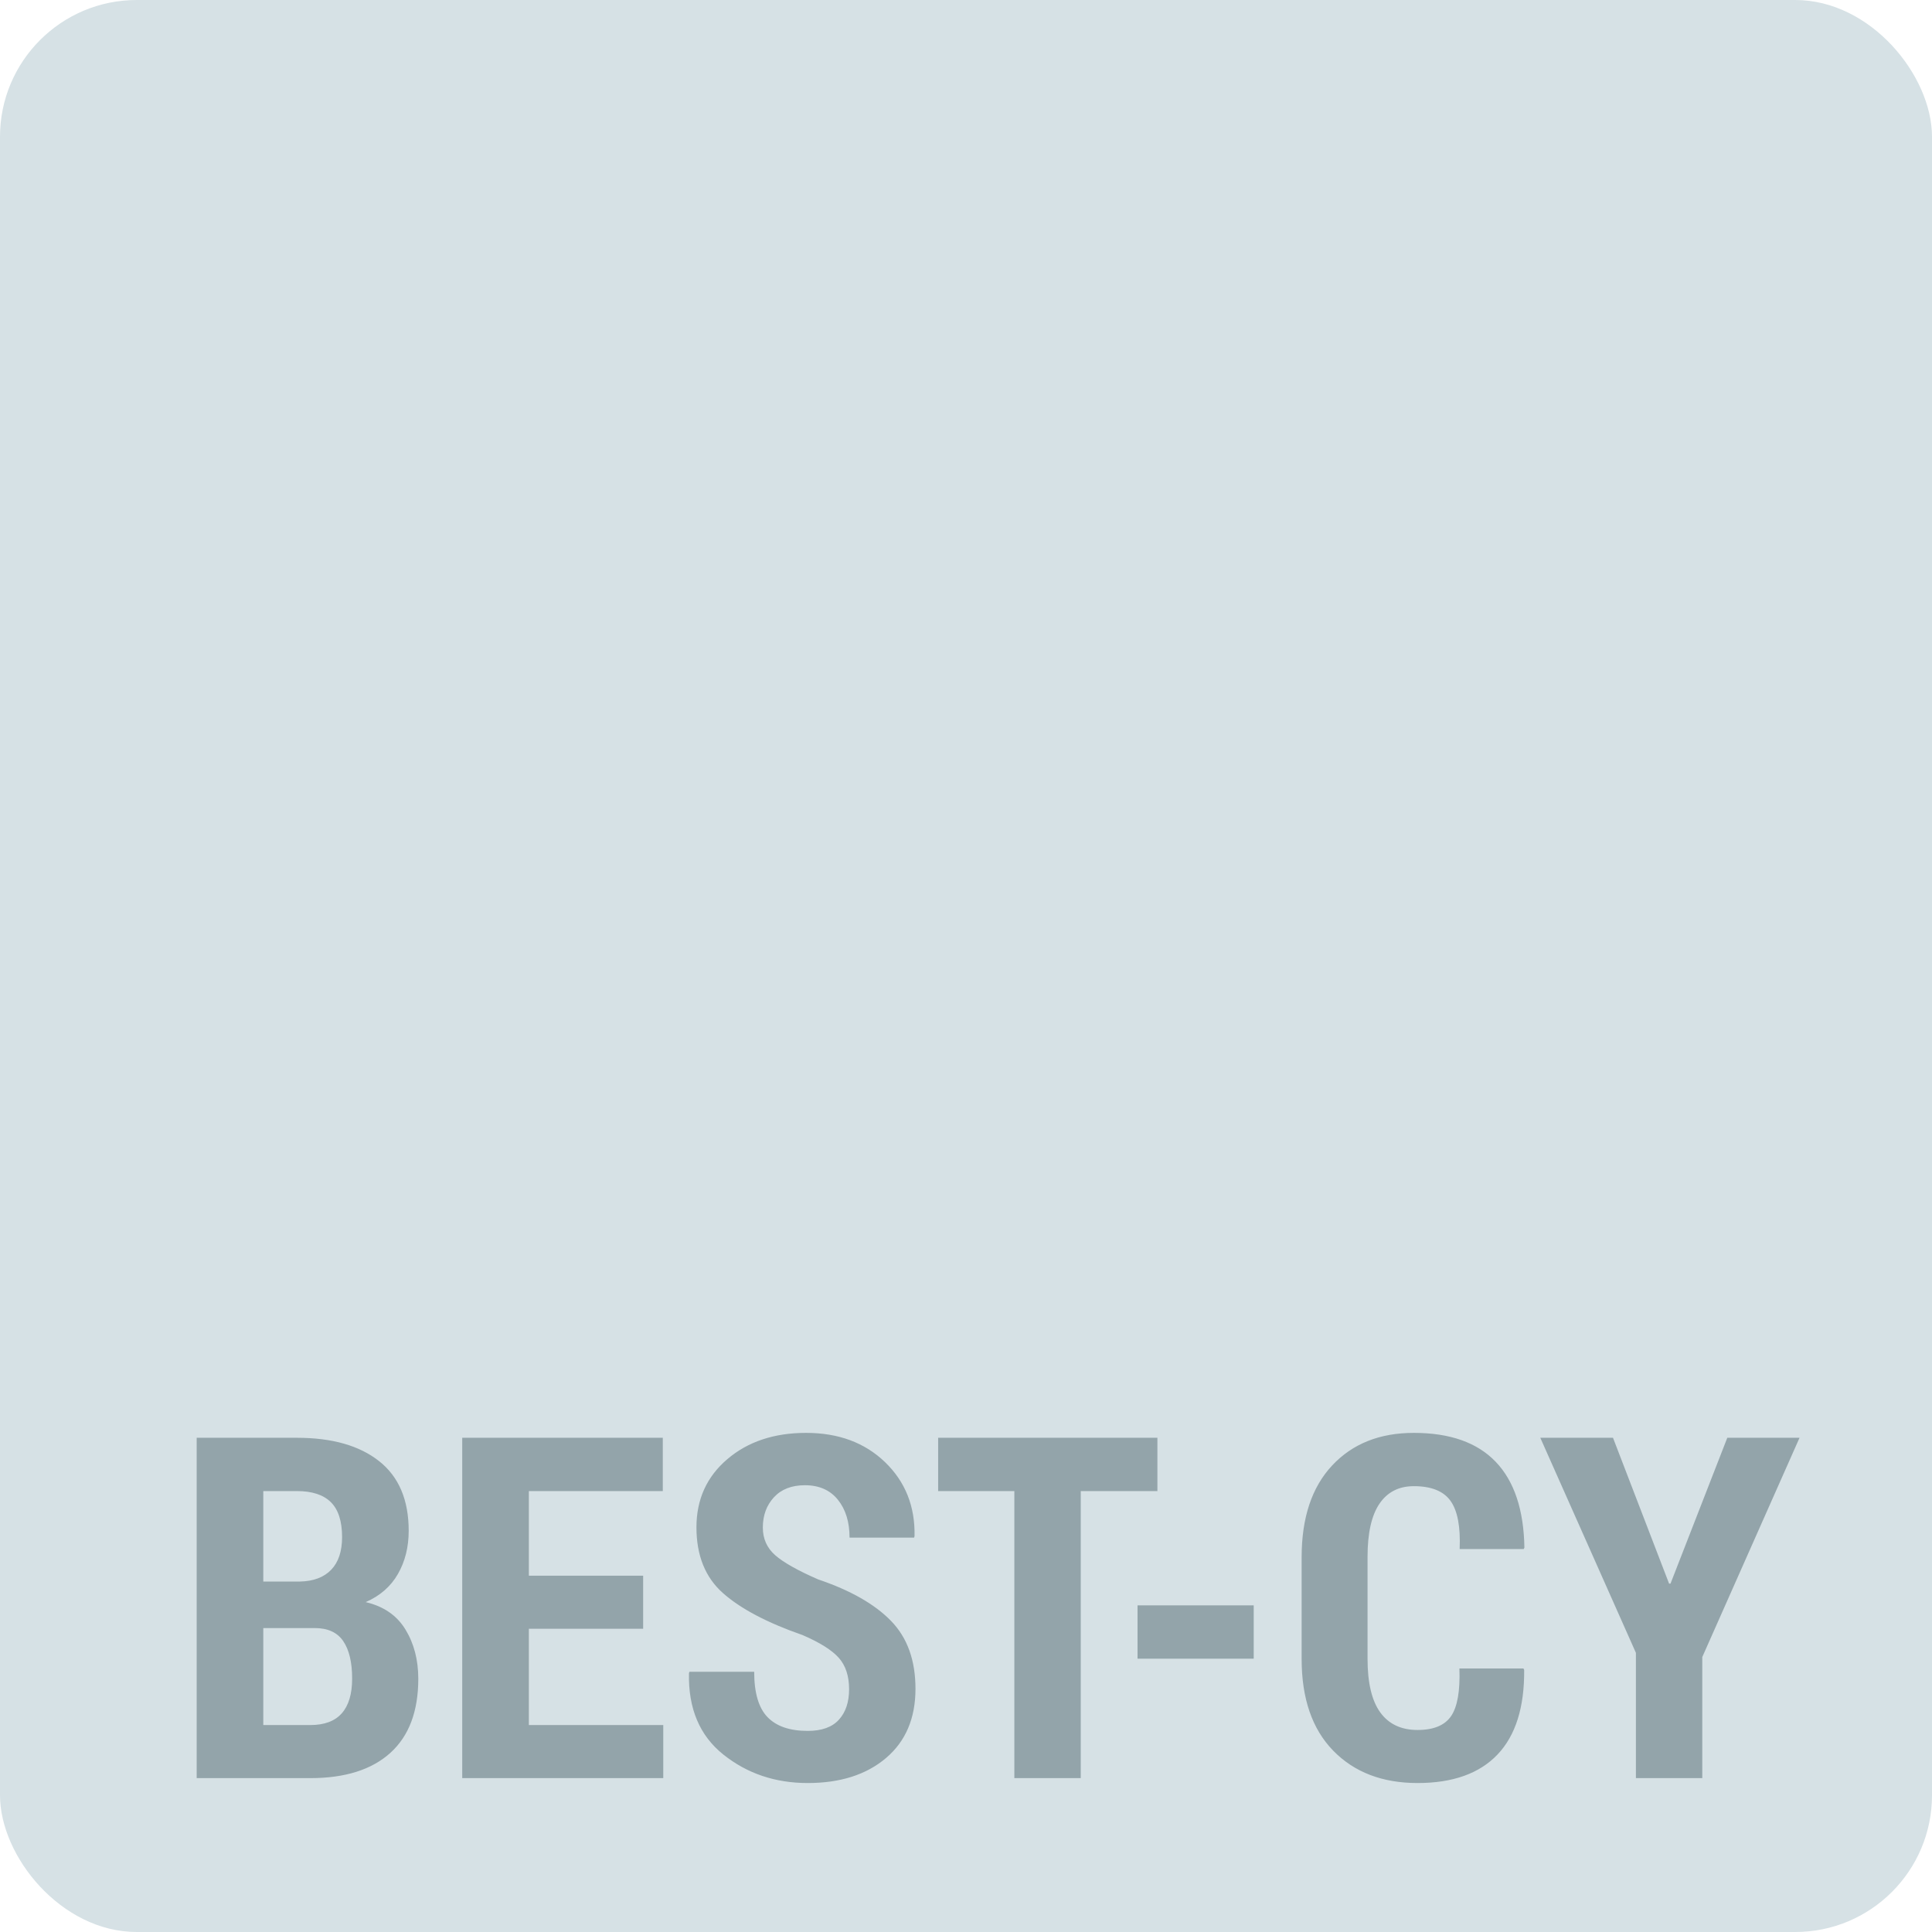 <?xml version="1.0" encoding="UTF-8" standalone="no"?>
<svg width="113px" height="113px" viewBox="0 0 113 113" version="1.1" xmlns="http://www.w3.org/2000/svg" xmlns:xlink="http://www.w3.org/1999/xlink" xmlns:sketch="http://www.bohemiancoding.com/sketch/ns">
    <!-- Generator: Sketch 3.3.3 (12072) - http://www.bohemiancoding.com/sketch -->
    <title>logo-gray</title>
    <desc>Created with Sketch.</desc>
    <defs></defs>
    <g id="Page-1" stroke="none" stroke-width="1" fill="none" fill-rule="evenodd" sketch:type="MSPage">
        <g id="logo-gray" sketch:type="MSLayerGroup">
            <rect id="Rectangle-1-Copy" fill="#D6E1E5" sketch:type="MSShapeGroup" x="0" y="0" width="113" height="113" rx="8"></rect>
            <path d="M11.504,104 L11.504,84.094 L17.369,84.094 C19.42,84.094 21.022,84.549 22.175,85.461 C23.328,86.372 23.904,87.73 23.904,89.535 C23.904,90.483 23.695,91.324 23.275,92.058 C22.856,92.791 22.227,93.34 21.389,93.705 C22.437,93.951 23.212,94.484 23.713,95.305 C24.214,96.125 24.465,97.087 24.465,98.189 C24.465,100.094 23.92,101.539 22.831,102.523 C21.742,103.508 20.181,104 18.148,104 L11.504,104 Z M15.4,95.223 L15.4,100.896 L18.148,100.896 C18.969,100.896 19.582,100.669 19.987,100.213 C20.393,99.757 20.596,99.078 20.596,98.176 C20.596,97.228 20.423,96.499 20.076,95.988 C19.73,95.478 19.174,95.223 18.408,95.223 L15.4,95.223 Z M15.4,92.502 L17.547,92.502 C18.34,92.484 18.948,92.254 19.372,91.812 C19.796,91.369 20.008,90.734 20.008,89.904 C20.008,88.975 19.789,88.293 19.352,87.86 C18.914,87.427 18.253,87.211 17.369,87.211 L15.4,87.211 L15.4,92.502 Z M37.617,95.264 L30.932,95.264 L30.932,100.896 L38.793,100.896 L38.793,104 L27.035,104 L27.035,84.094 L38.766,84.094 L38.766,87.211 L30.932,87.211 L30.932,92.16 L37.617,92.16 L37.617,95.264 Z M49.662,98.805 C49.662,98.03 49.462,97.417 49.061,96.966 C48.66,96.515 47.953,96.07 46.941,95.633 C44.872,94.913 43.321,94.095 42.286,93.179 C41.252,92.263 40.734,90.98 40.734,89.33 C40.734,87.699 41.336,86.37 42.539,85.345 C43.742,84.319 45.278,83.807 47.146,83.807 C49.042,83.807 50.583,84.379 51.768,85.522 C52.952,86.666 53.527,88.109 53.49,89.85 L53.463,89.932 L49.689,89.932 C49.689,89.02 49.462,88.282 49.006,87.717 C48.55,87.152 47.908,86.869 47.078,86.869 C46.303,86.869 45.7,87.104 45.267,87.573 C44.834,88.043 44.617,88.633 44.617,89.344 C44.617,90 44.859,90.54 45.342,90.964 C45.825,91.388 46.663,91.859 47.857,92.379 C49.744,93.017 51.164,93.826 52.116,94.806 C53.069,95.785 53.545,97.109 53.545,98.777 C53.545,100.5 52.971,101.849 51.822,102.824 C50.674,103.799 49.147,104.287 47.242,104.287 C45.346,104.287 43.703,103.733 42.313,102.626 C40.923,101.519 40.251,99.93 40.297,97.861 L40.324,97.779 L44.111,97.779 C44.111,99.01 44.371,99.894 44.891,100.432 C45.41,100.969 46.194,101.238 47.242,101.238 C48.063,101.238 48.671,101.02 49.067,100.582 C49.464,100.145 49.662,99.552 49.662,98.805 L49.662,98.805 Z M67.695,87.211 L63.211,87.211 L63.211,104 L59.328,104 L59.328,87.211 L54.871,87.211 L54.871,84.094 L67.695,84.094 L67.695,87.211 Z M73.328,97.014 L66.533,97.014 L66.533,93.896 L73.328,93.896 L73.328,97.014 Z M89.105,97.588 L89.146,97.67 C89.165,99.857 88.645,101.507 87.588,102.619 C86.531,103.731 84.972,104.287 82.912,104.287 C80.852,104.287 79.207,103.656 77.977,102.394 C76.746,101.131 76.131,99.342 76.131,97.027 L76.131,91.08 C76.131,88.774 76.726,86.985 77.915,85.714 C79.104,84.442 80.697,83.807 82.693,83.807 C84.808,83.807 86.405,84.372 87.485,85.502 C88.565,86.632 89.124,88.305 89.16,90.52 L89.119,90.602 L85.373,90.602 C85.428,89.298 85.25,88.359 84.84,87.785 C84.43,87.211 83.714,86.924 82.693,86.924 C81.818,86.924 81.148,87.266 80.684,87.949 C80.219,88.633 79.986,89.667 79.986,91.053 L79.986,97.027 C79.986,98.431 80.235,99.475 80.731,100.158 C81.228,100.842 81.955,101.184 82.912,101.184 C83.851,101.184 84.505,100.912 84.874,100.37 C85.243,99.828 85.405,98.9 85.359,97.588 L89.105,97.588 Z M97.623,92.625 L97.705,92.625 L101.027,84.094 L105.252,84.094 L99.564,96.918 L99.564,104 L95.682,104 L95.682,96.672 L90.09,84.094 L94.342,84.094 L97.623,92.625 Z" id="BEST-CY-Copy-2" fill="#93A4AA" sketch:type="MSShapeGroup"></path>
        </g>
    </g>
</svg>